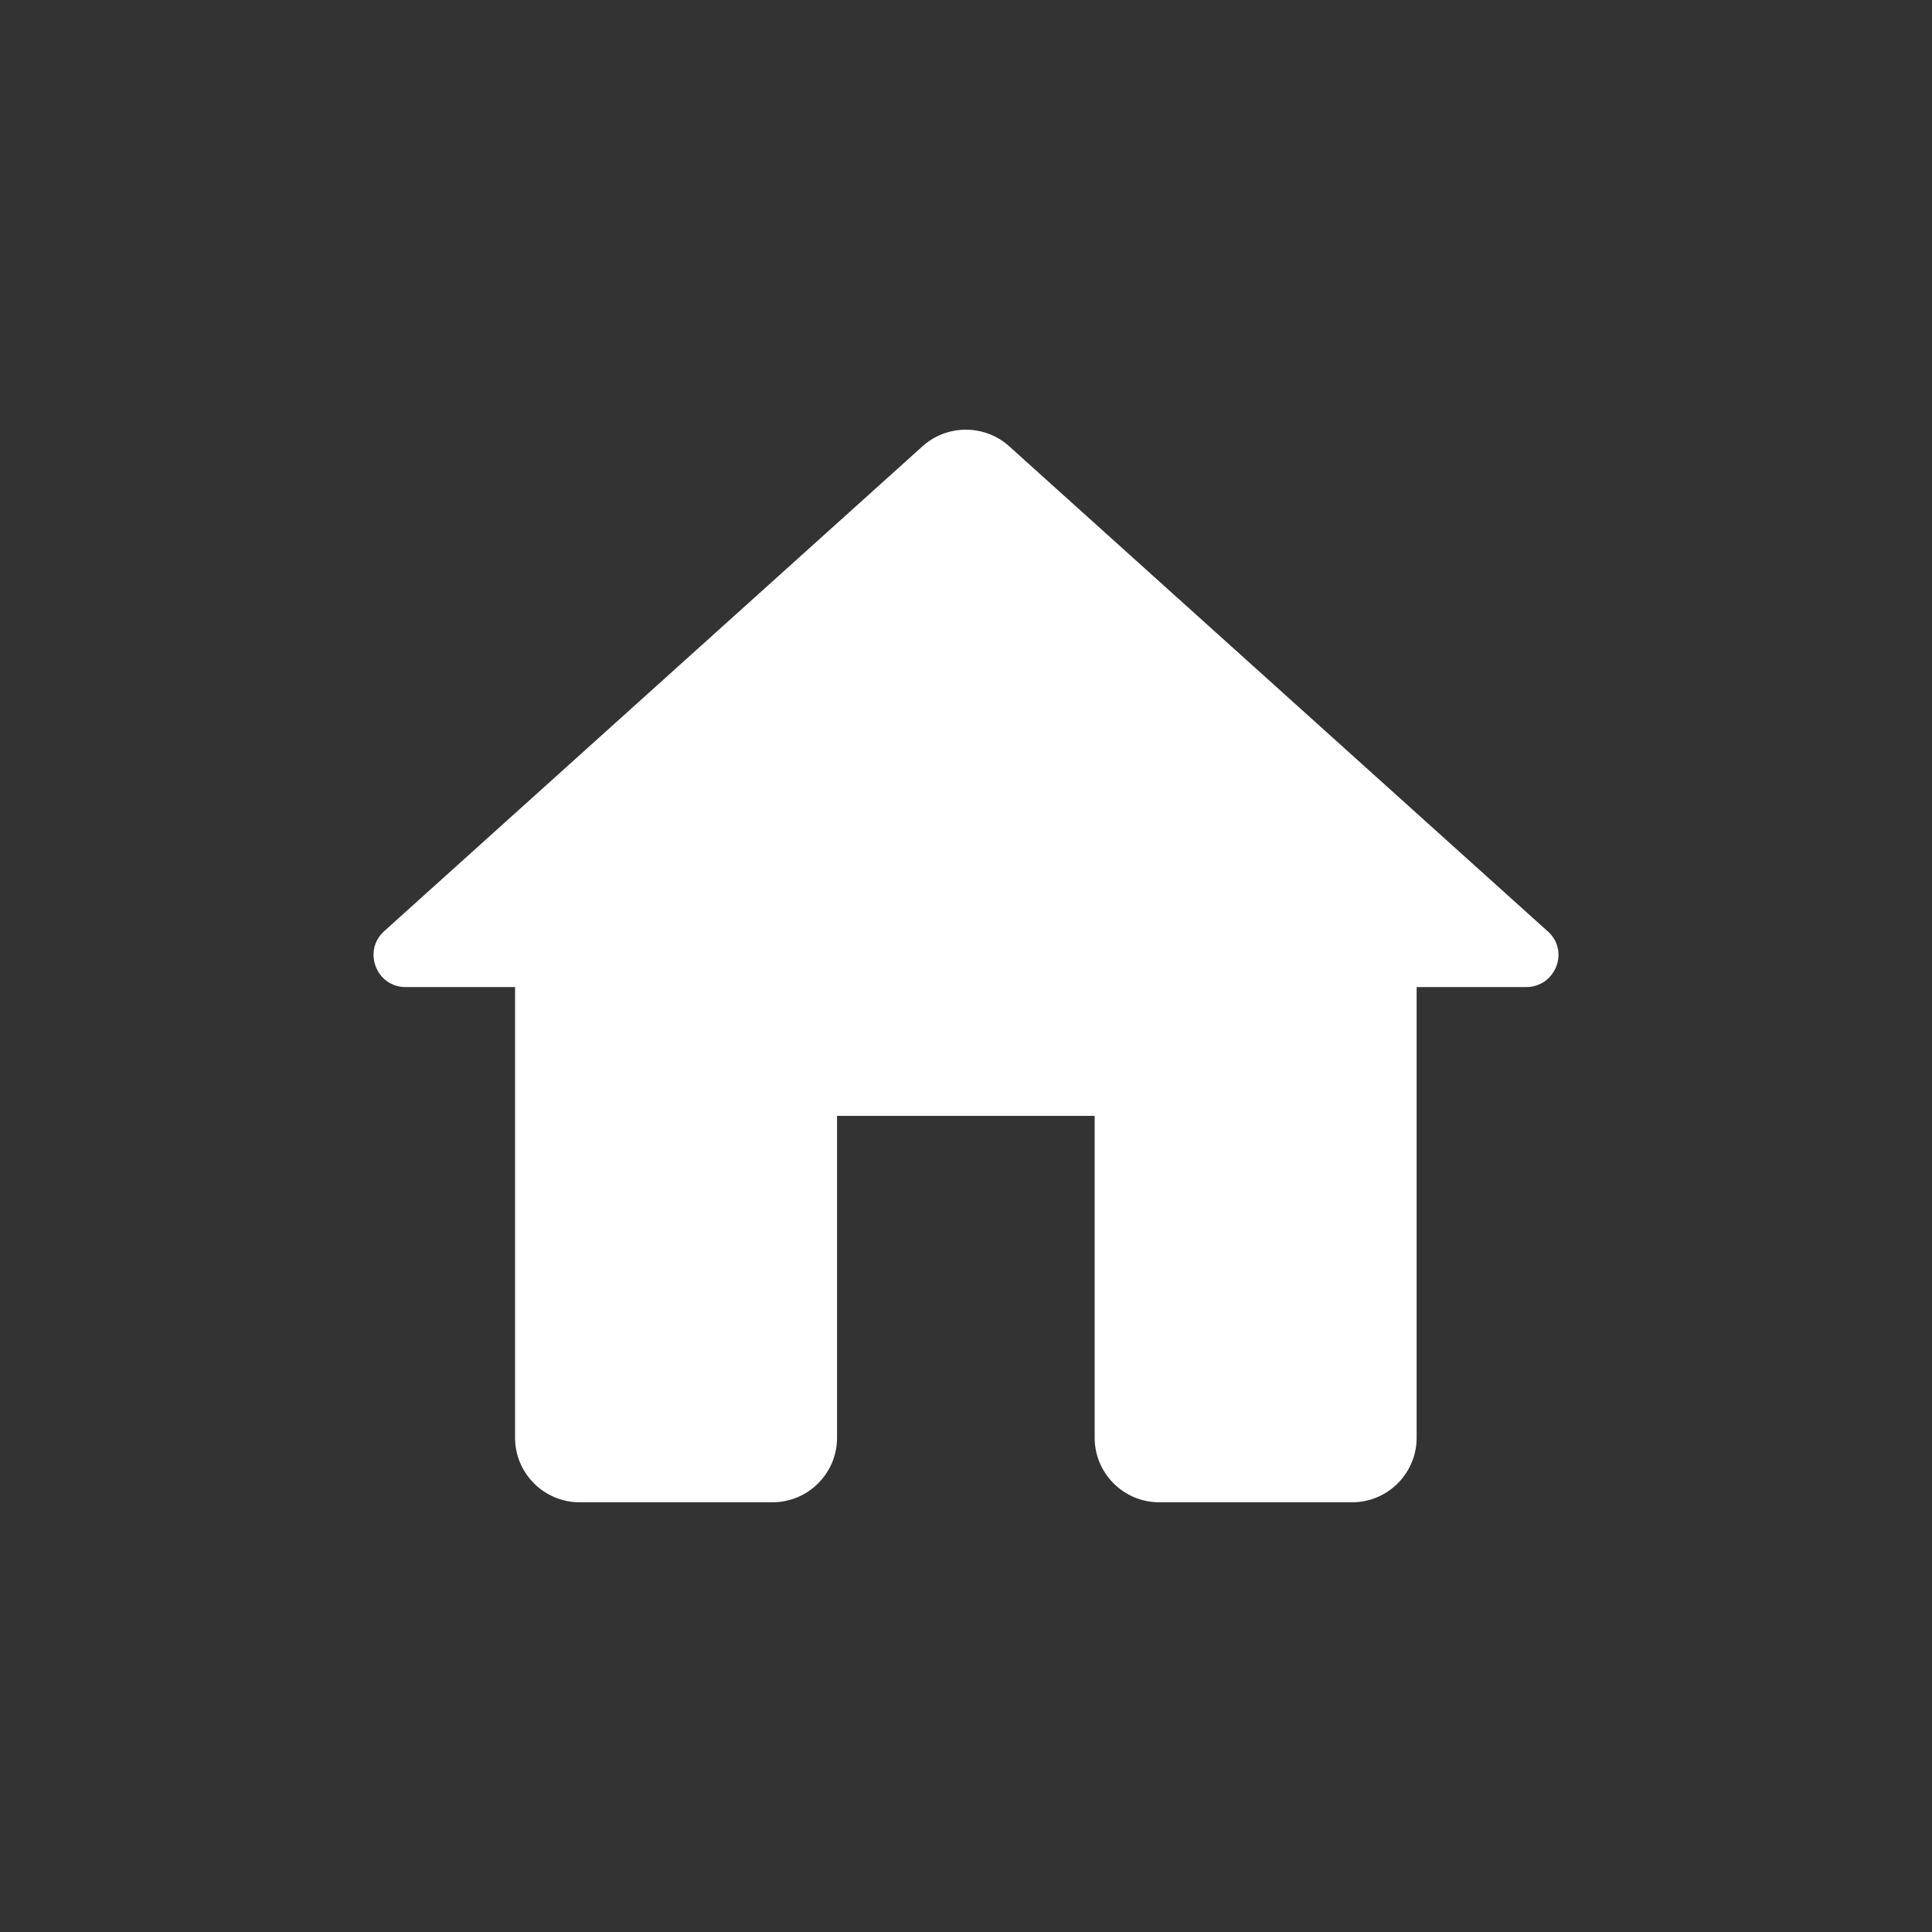 <svg width="32" height="32" viewBox="0 0 40 40" fill="#fff" xmlns="http://www.w3.org/2000/svg">
<rect x="0" y="0" width="40" height="40" fill="#333333" stroke="none"/>
<path d="M17.33 29.77V23.103H22.664V29.77C22.664 30.503 23.264 31.103 23.997 31.103H27.997C28.73 31.103 29.33 30.503 29.33 29.77V20.436H31.597C32.21 20.436 32.504 19.677 32.037 19.276L20.89 9.236C20.384 8.783 19.61 8.783 19.104 9.236L7.957 19.276C7.504 19.677 7.784 20.436 8.397 20.436H10.664V29.77C10.664 30.503 11.264 31.103 11.997 31.103H15.997C16.73 31.103 17.33 30.503 17.33 29.77Z" fill="#fff"/>
</svg>
